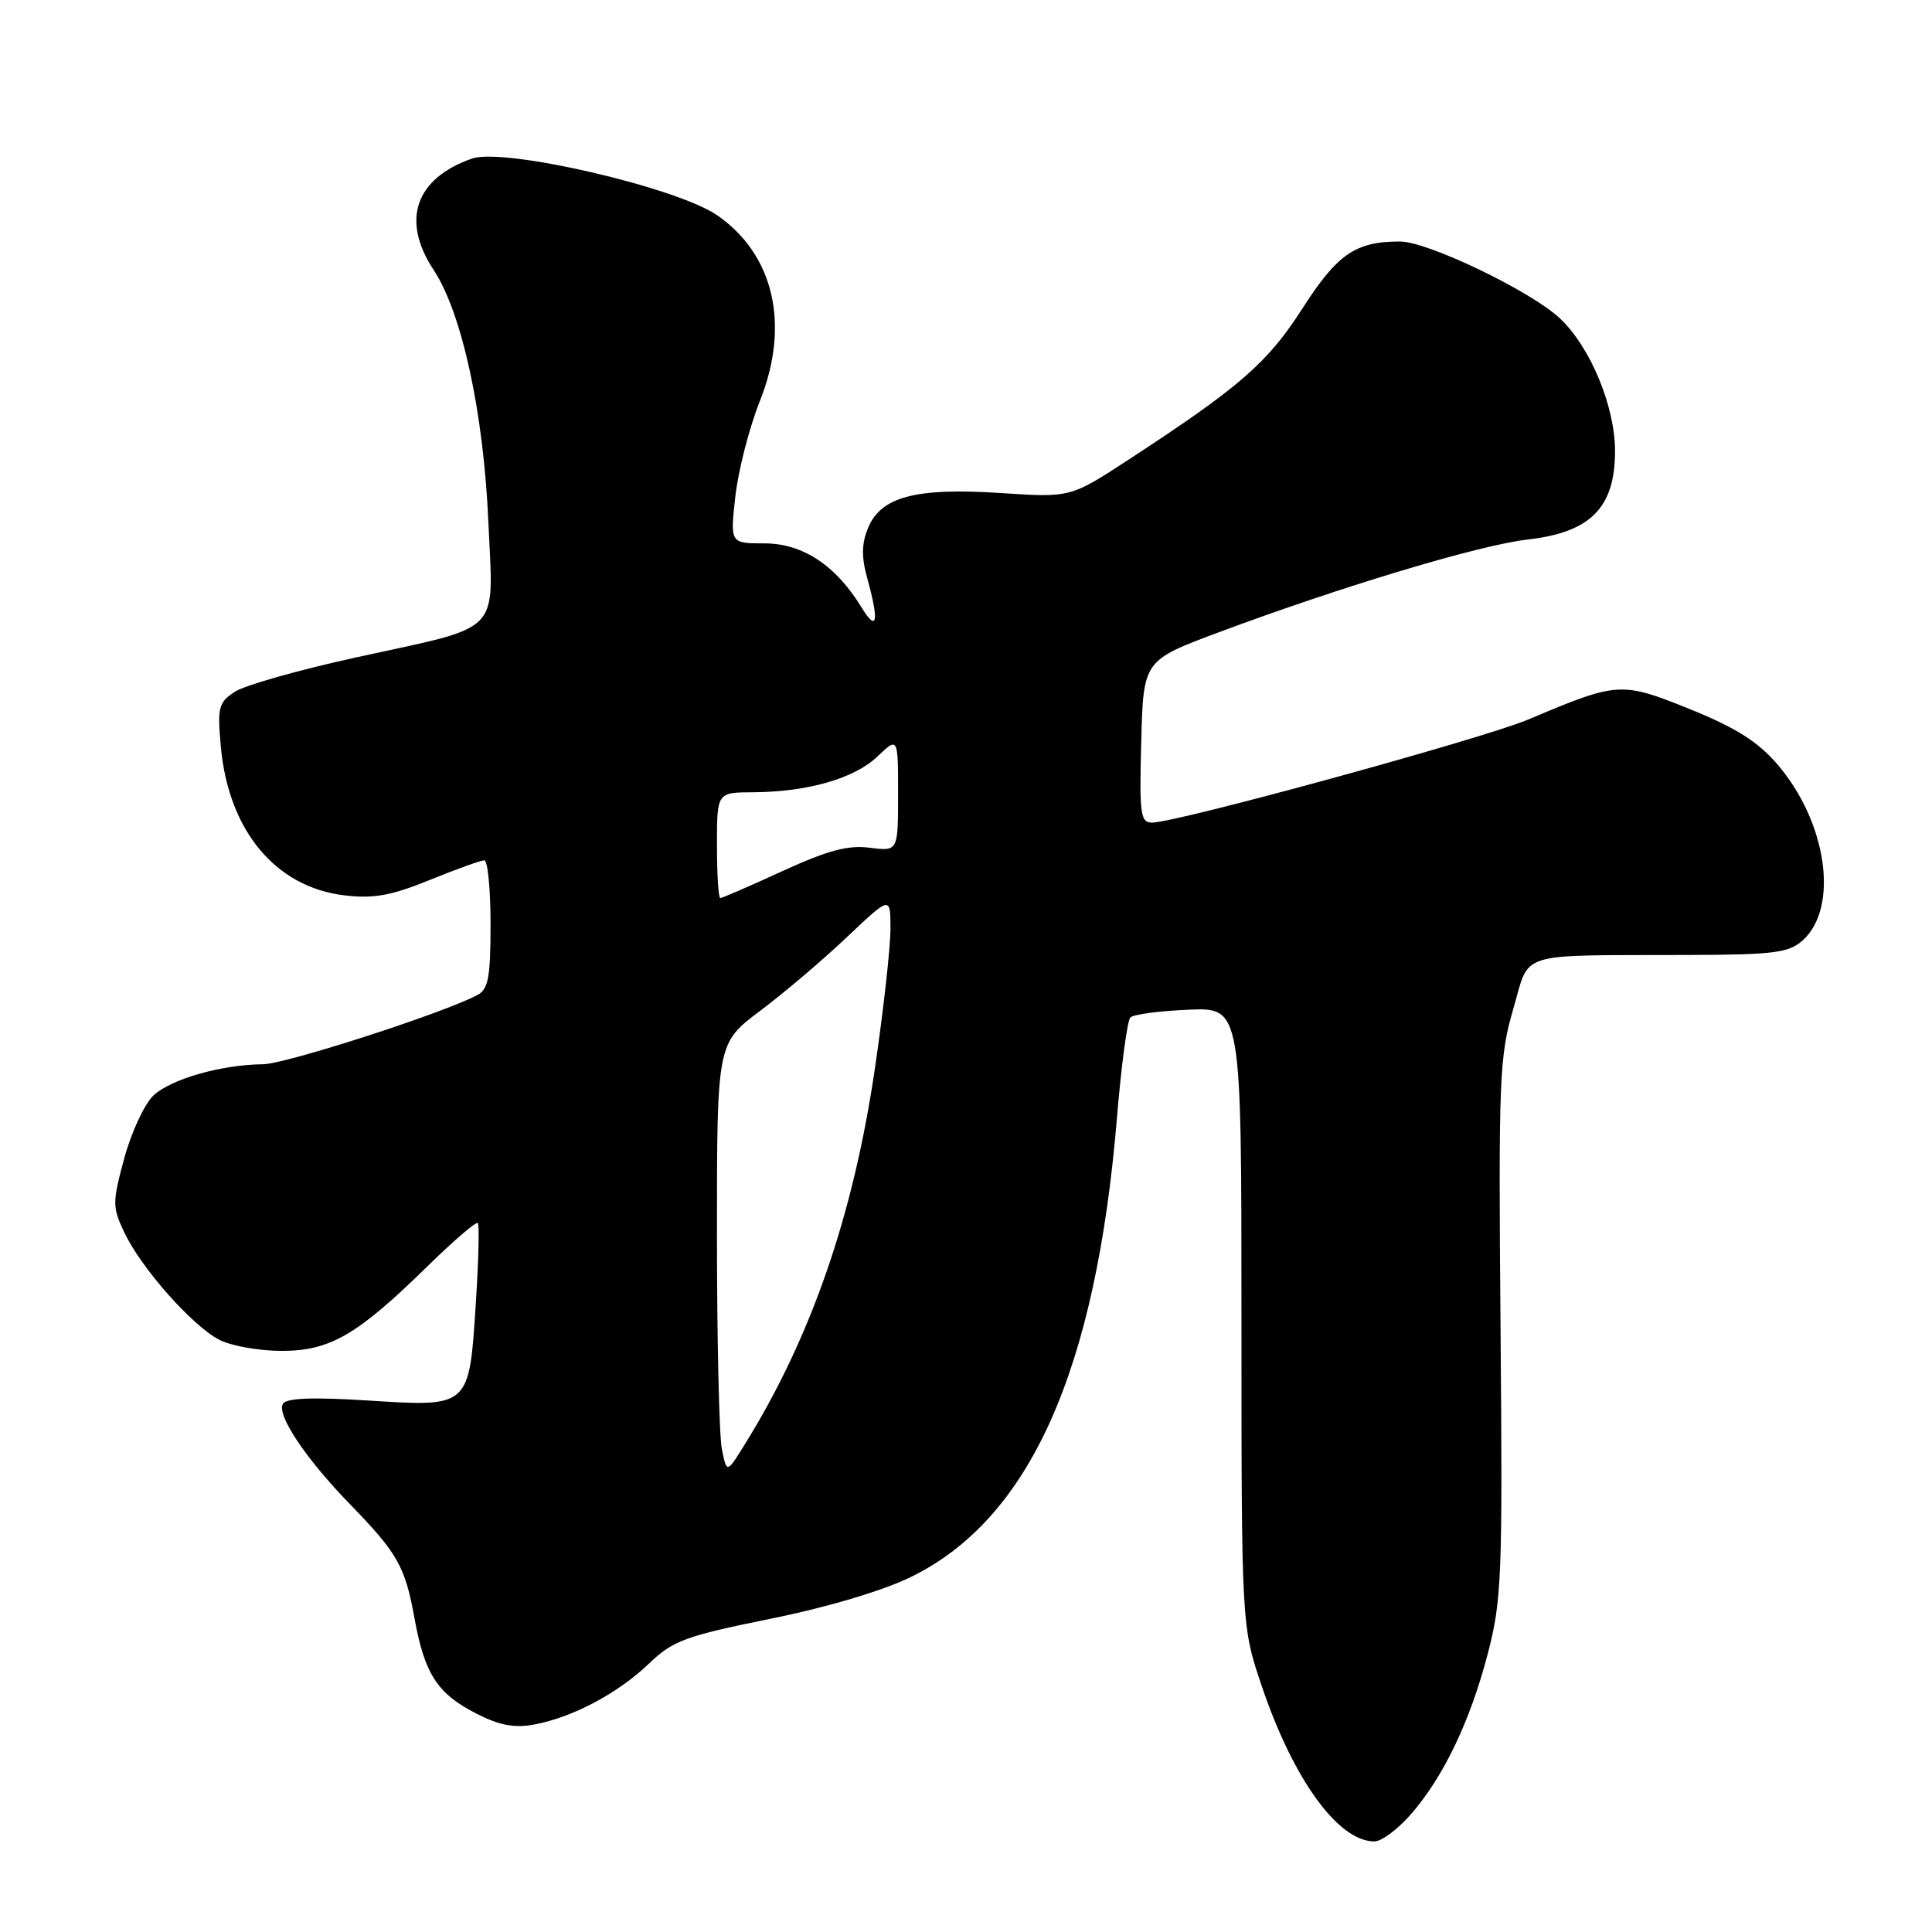 <?xml version="1.0" encoding="UTF-8" standalone="no"?>
<!DOCTYPE svg PUBLIC "-//W3C//DTD SVG 1.1//EN" "http://www.w3.org/Graphics/SVG/1.1/DTD/svg11.dtd" >
<svg xmlns="http://www.w3.org/2000/svg" xmlns:xlink="http://www.w3.org/1999/xlink" version="1.1" viewBox="0 0 256 256">
 <g >
 <path fill="currentColor"
d=" M 186.90 240.46 C 191.23 235.53 194.79 228.13 197.13 219.15 C 198.99 212.07 199.11 208.87 198.83 176.00 C 198.55 143.08 198.67 140.01 200.50 133.75 C 202.79 125.93 200.57 126.62 223.63 126.54 C 235.06 126.51 237.04 126.25 238.86 124.61 C 243.71 120.25 242.10 108.98 235.54 101.31 C 232.92 98.26 230.02 96.43 223.89 93.95 C 214.80 90.29 214.38 90.32 202.50 95.34 C 196.50 97.87 155.90 109.00 152.65 109.00 C 151.11 109.00 150.96 107.86 151.22 98.26 C 151.50 87.51 151.50 87.51 161.50 83.78 C 177.73 77.72 196.07 72.21 202.42 71.49 C 210.77 70.54 214.00 67.27 214.00 59.77 C 214.00 53.85 210.73 45.97 206.69 42.18 C 202.85 38.57 189.18 32.00 185.51 32.00 C 179.60 32.00 177.22 33.64 172.56 40.90 C 167.96 48.08 164.25 51.31 149.55 60.90 C 141.84 65.94 141.84 65.94 132.61 65.33 C 121.37 64.59 116.74 65.81 115.03 69.94 C 114.16 72.03 114.13 73.80 114.92 76.64 C 116.52 82.41 116.22 83.87 114.14 80.46 C 110.75 74.90 106.34 72.00 101.29 72.00 C 96.74 72.00 96.74 72.00 97.44 65.75 C 97.83 62.31 99.29 56.63 100.69 53.13 C 104.71 43.06 102.57 33.75 95.04 28.53 C 89.72 24.84 66.78 19.53 62.55 21.01 C 55.03 23.63 53.11 29.18 57.46 35.77 C 61.21 41.45 64.08 54.68 64.71 69.15 C 65.37 84.30 66.82 82.81 47.23 87.10 C 39.68 88.75 32.43 90.80 31.12 91.66 C 28.95 93.08 28.79 93.73 29.26 98.93 C 30.27 110.05 36.51 117.56 45.64 118.64 C 49.49 119.10 51.84 118.68 56.92 116.61 C 60.45 115.17 63.72 114.00 64.17 114.00 C 64.63 114.00 65.00 117.81 65.00 122.46 C 65.00 129.51 64.71 131.08 63.25 131.85 C 58.68 134.27 37.81 141.00 34.85 141.02 C 29.38 141.06 22.65 142.98 20.34 145.15 C 19.15 146.27 17.41 150.01 16.47 153.46 C 14.87 159.37 14.88 159.94 16.49 163.34 C 18.73 168.06 25.48 175.68 29.06 177.53 C 30.62 178.34 34.34 179.00 37.31 179.00 C 43.75 179.00 47.35 176.90 56.72 167.71 C 60.15 164.36 63.12 161.81 63.32 162.06 C 63.53 162.30 63.41 167.07 63.05 172.65 C 62.17 186.51 62.26 186.43 48.86 185.58 C 41.46 185.11 37.97 185.24 37.49 186.01 C 36.61 187.44 40.49 193.26 46.36 199.30 C 52.69 205.81 53.68 207.56 54.92 214.42 C 56.27 221.84 57.95 224.42 63.14 227.07 C 66.19 228.63 68.19 229.00 70.83 228.50 C 75.90 227.55 81.92 224.35 86.02 220.41 C 89.17 217.39 90.87 216.77 102.02 214.51 C 109.57 212.99 116.95 210.79 120.70 208.96 C 136.45 201.26 145.23 181.67 148.01 148.03 C 148.58 141.17 149.37 135.23 149.78 134.82 C 150.19 134.41 153.66 133.95 157.51 133.79 C 164.50 133.50 164.50 133.50 164.50 174.50 C 164.50 215.50 164.50 215.50 167.22 223.50 C 171.40 235.84 177.34 244.00 182.12 244.00 C 183.04 244.00 185.19 242.41 186.90 240.46 Z  M 95.65 192.00 C 95.29 190.21 95.00 177.39 95.00 163.50 C 95.00 138.24 95.00 138.24 100.75 133.92 C 103.91 131.55 109.09 127.15 112.25 124.15 C 118.00 118.70 118.00 118.70 117.99 123.10 C 117.99 125.52 117.07 133.80 115.94 141.50 C 113.09 160.99 107.49 177.21 98.70 191.37 C 96.30 195.25 96.30 195.25 95.65 192.00 Z  M 95.00 112.00 C 95.00 105.00 95.00 105.00 99.75 104.98 C 107.00 104.94 113.21 103.16 116.25 100.25 C 119.00 97.63 119.00 97.63 119.00 105.22 C 119.00 112.81 119.00 112.81 115.25 112.33 C 112.38 111.95 109.67 112.68 103.69 115.42 C 99.40 117.39 95.69 119.00 95.44 119.00 C 95.20 119.00 95.00 115.85 95.00 112.00 Z "/>
</g>
</svg>